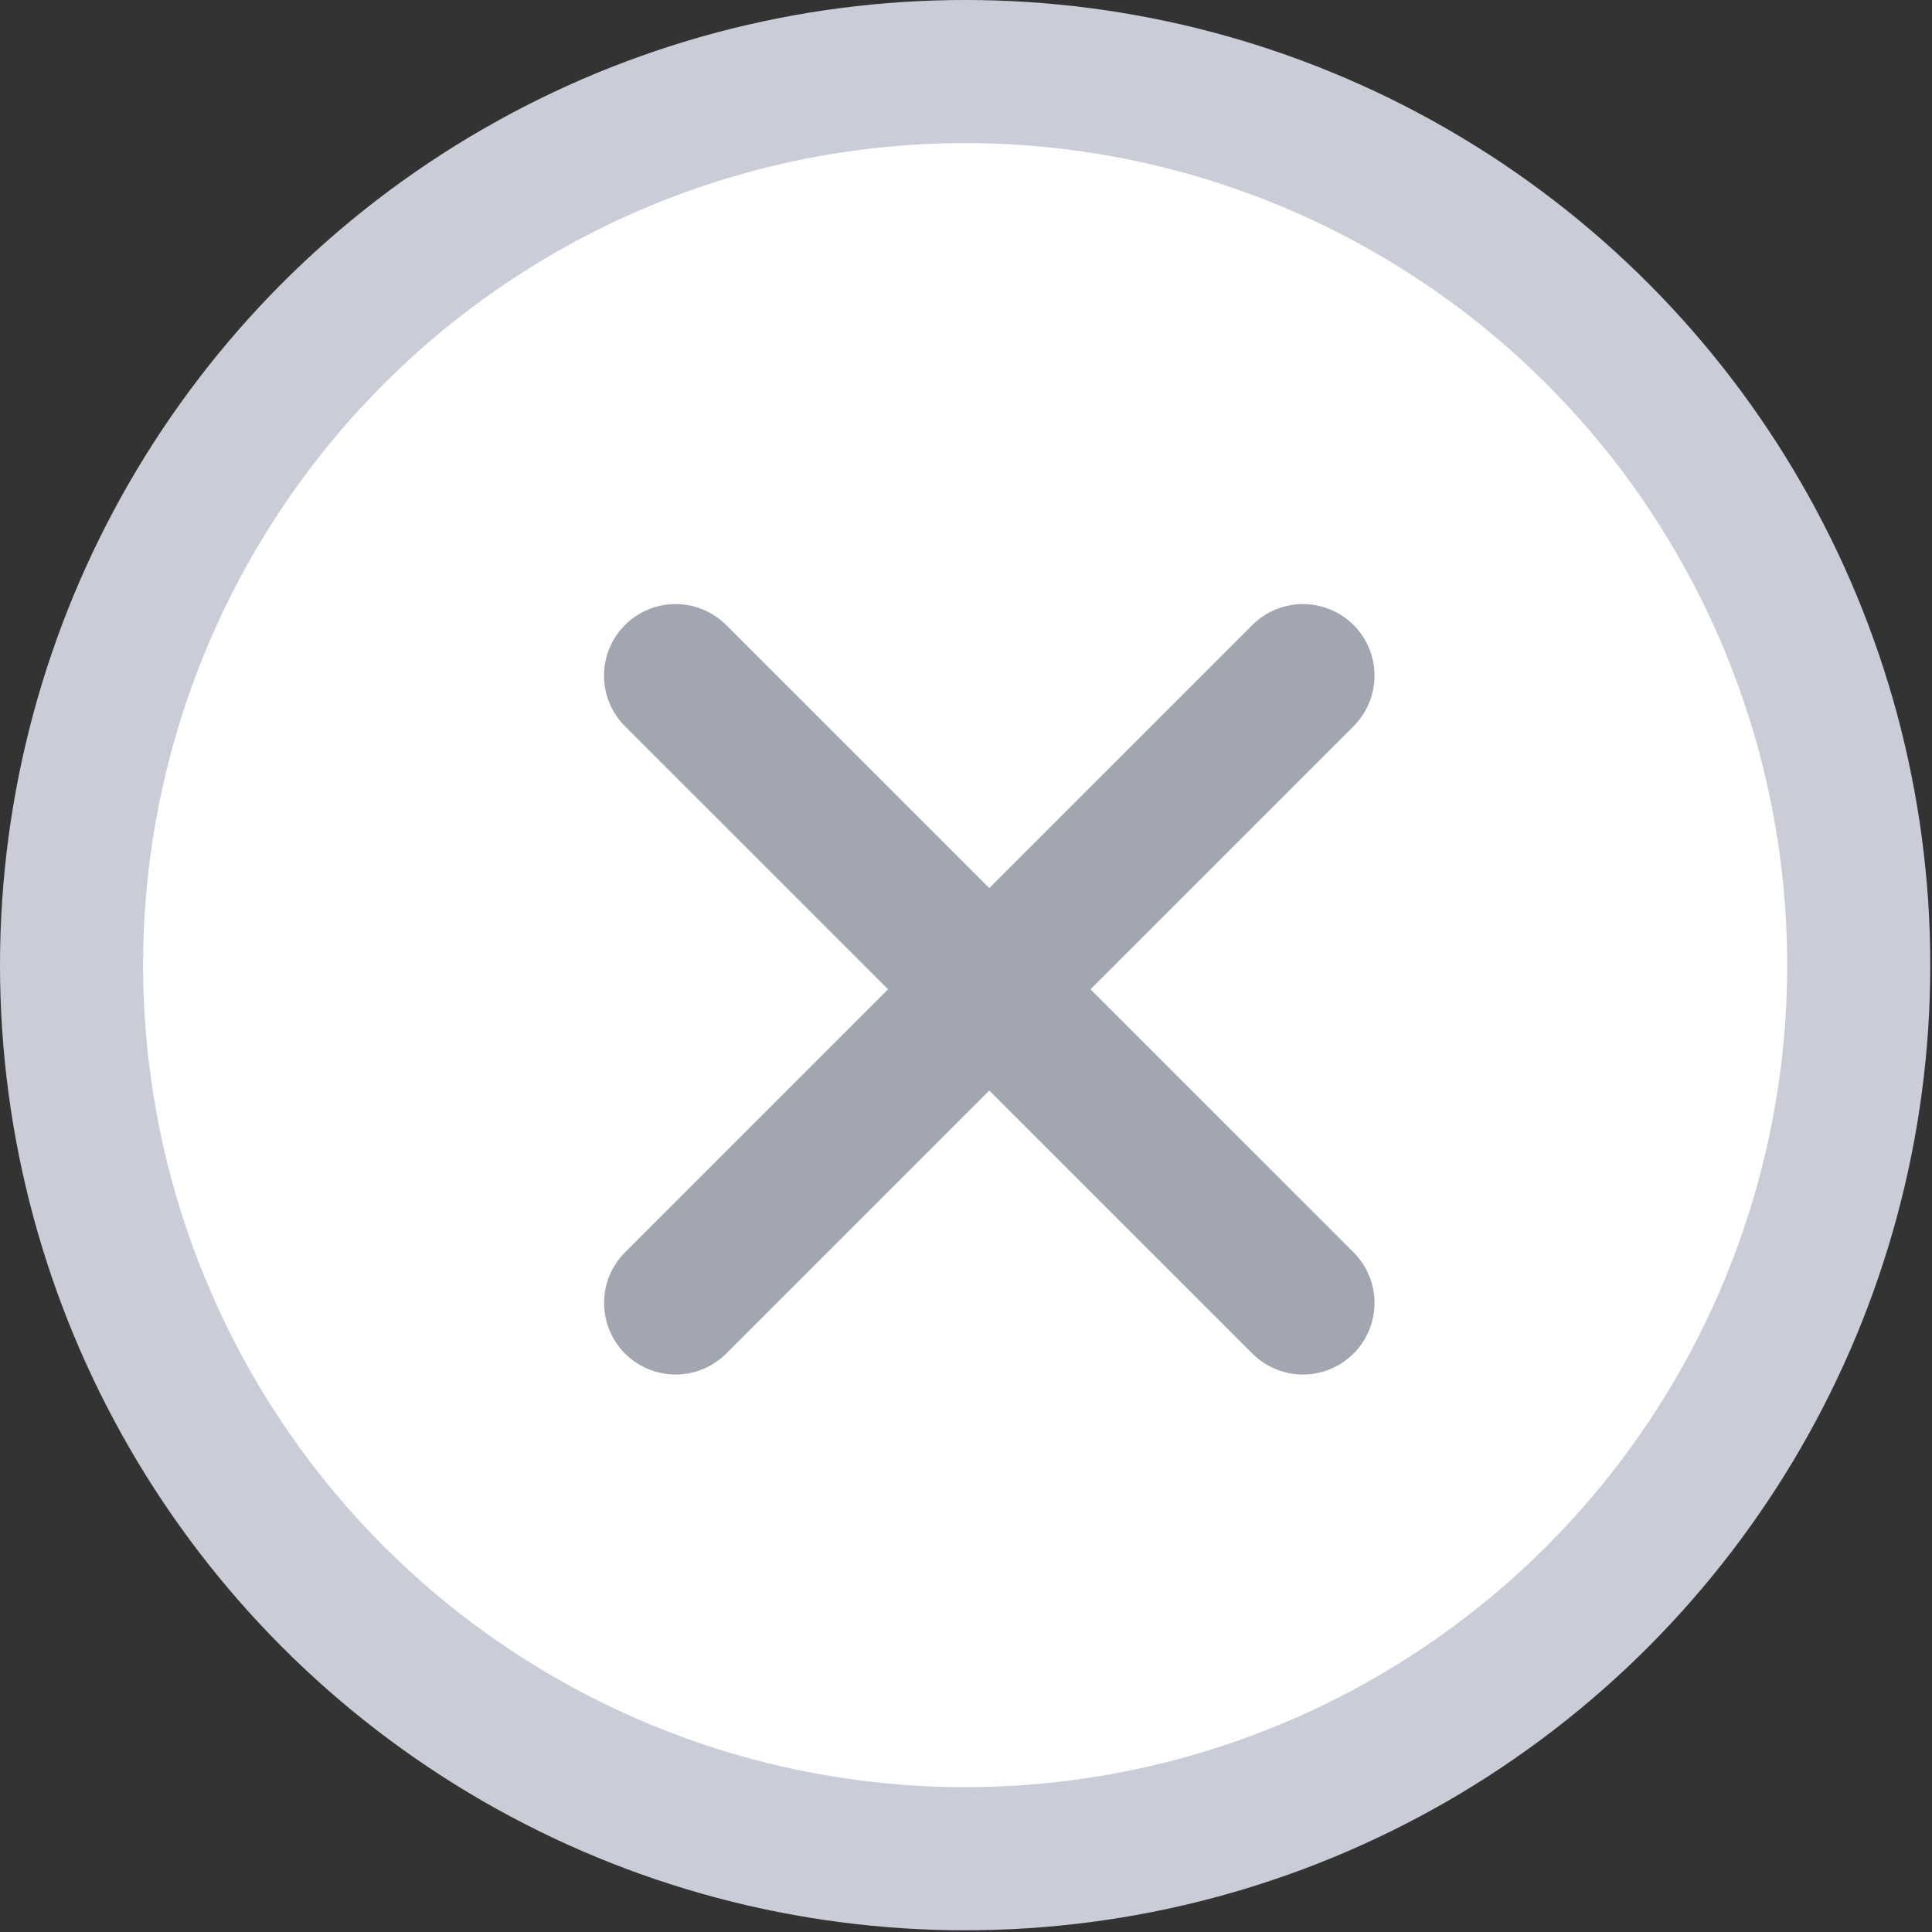 <svg width="27" height="27" viewBox="0 0 27 27" fill="none" xmlns="http://www.w3.org/2000/svg">
<rect x="0" y="0" width="27" height="27" fill="#333333" stroke="none"/>
<circle cx="13.488" cy="13.488" r="12.488" fill="white" stroke="#CACDD8" stroke-width="2"/>
<path d="M9.441 9.442L18.209 18.209" stroke="#A2A6B0" stroke-width="2" stroke-linecap="round"/>
<path d="M18.209 9.442L9.442 18.209" stroke="#A2A6B0" stroke-width="2" stroke-linecap="round"/>
</svg>
